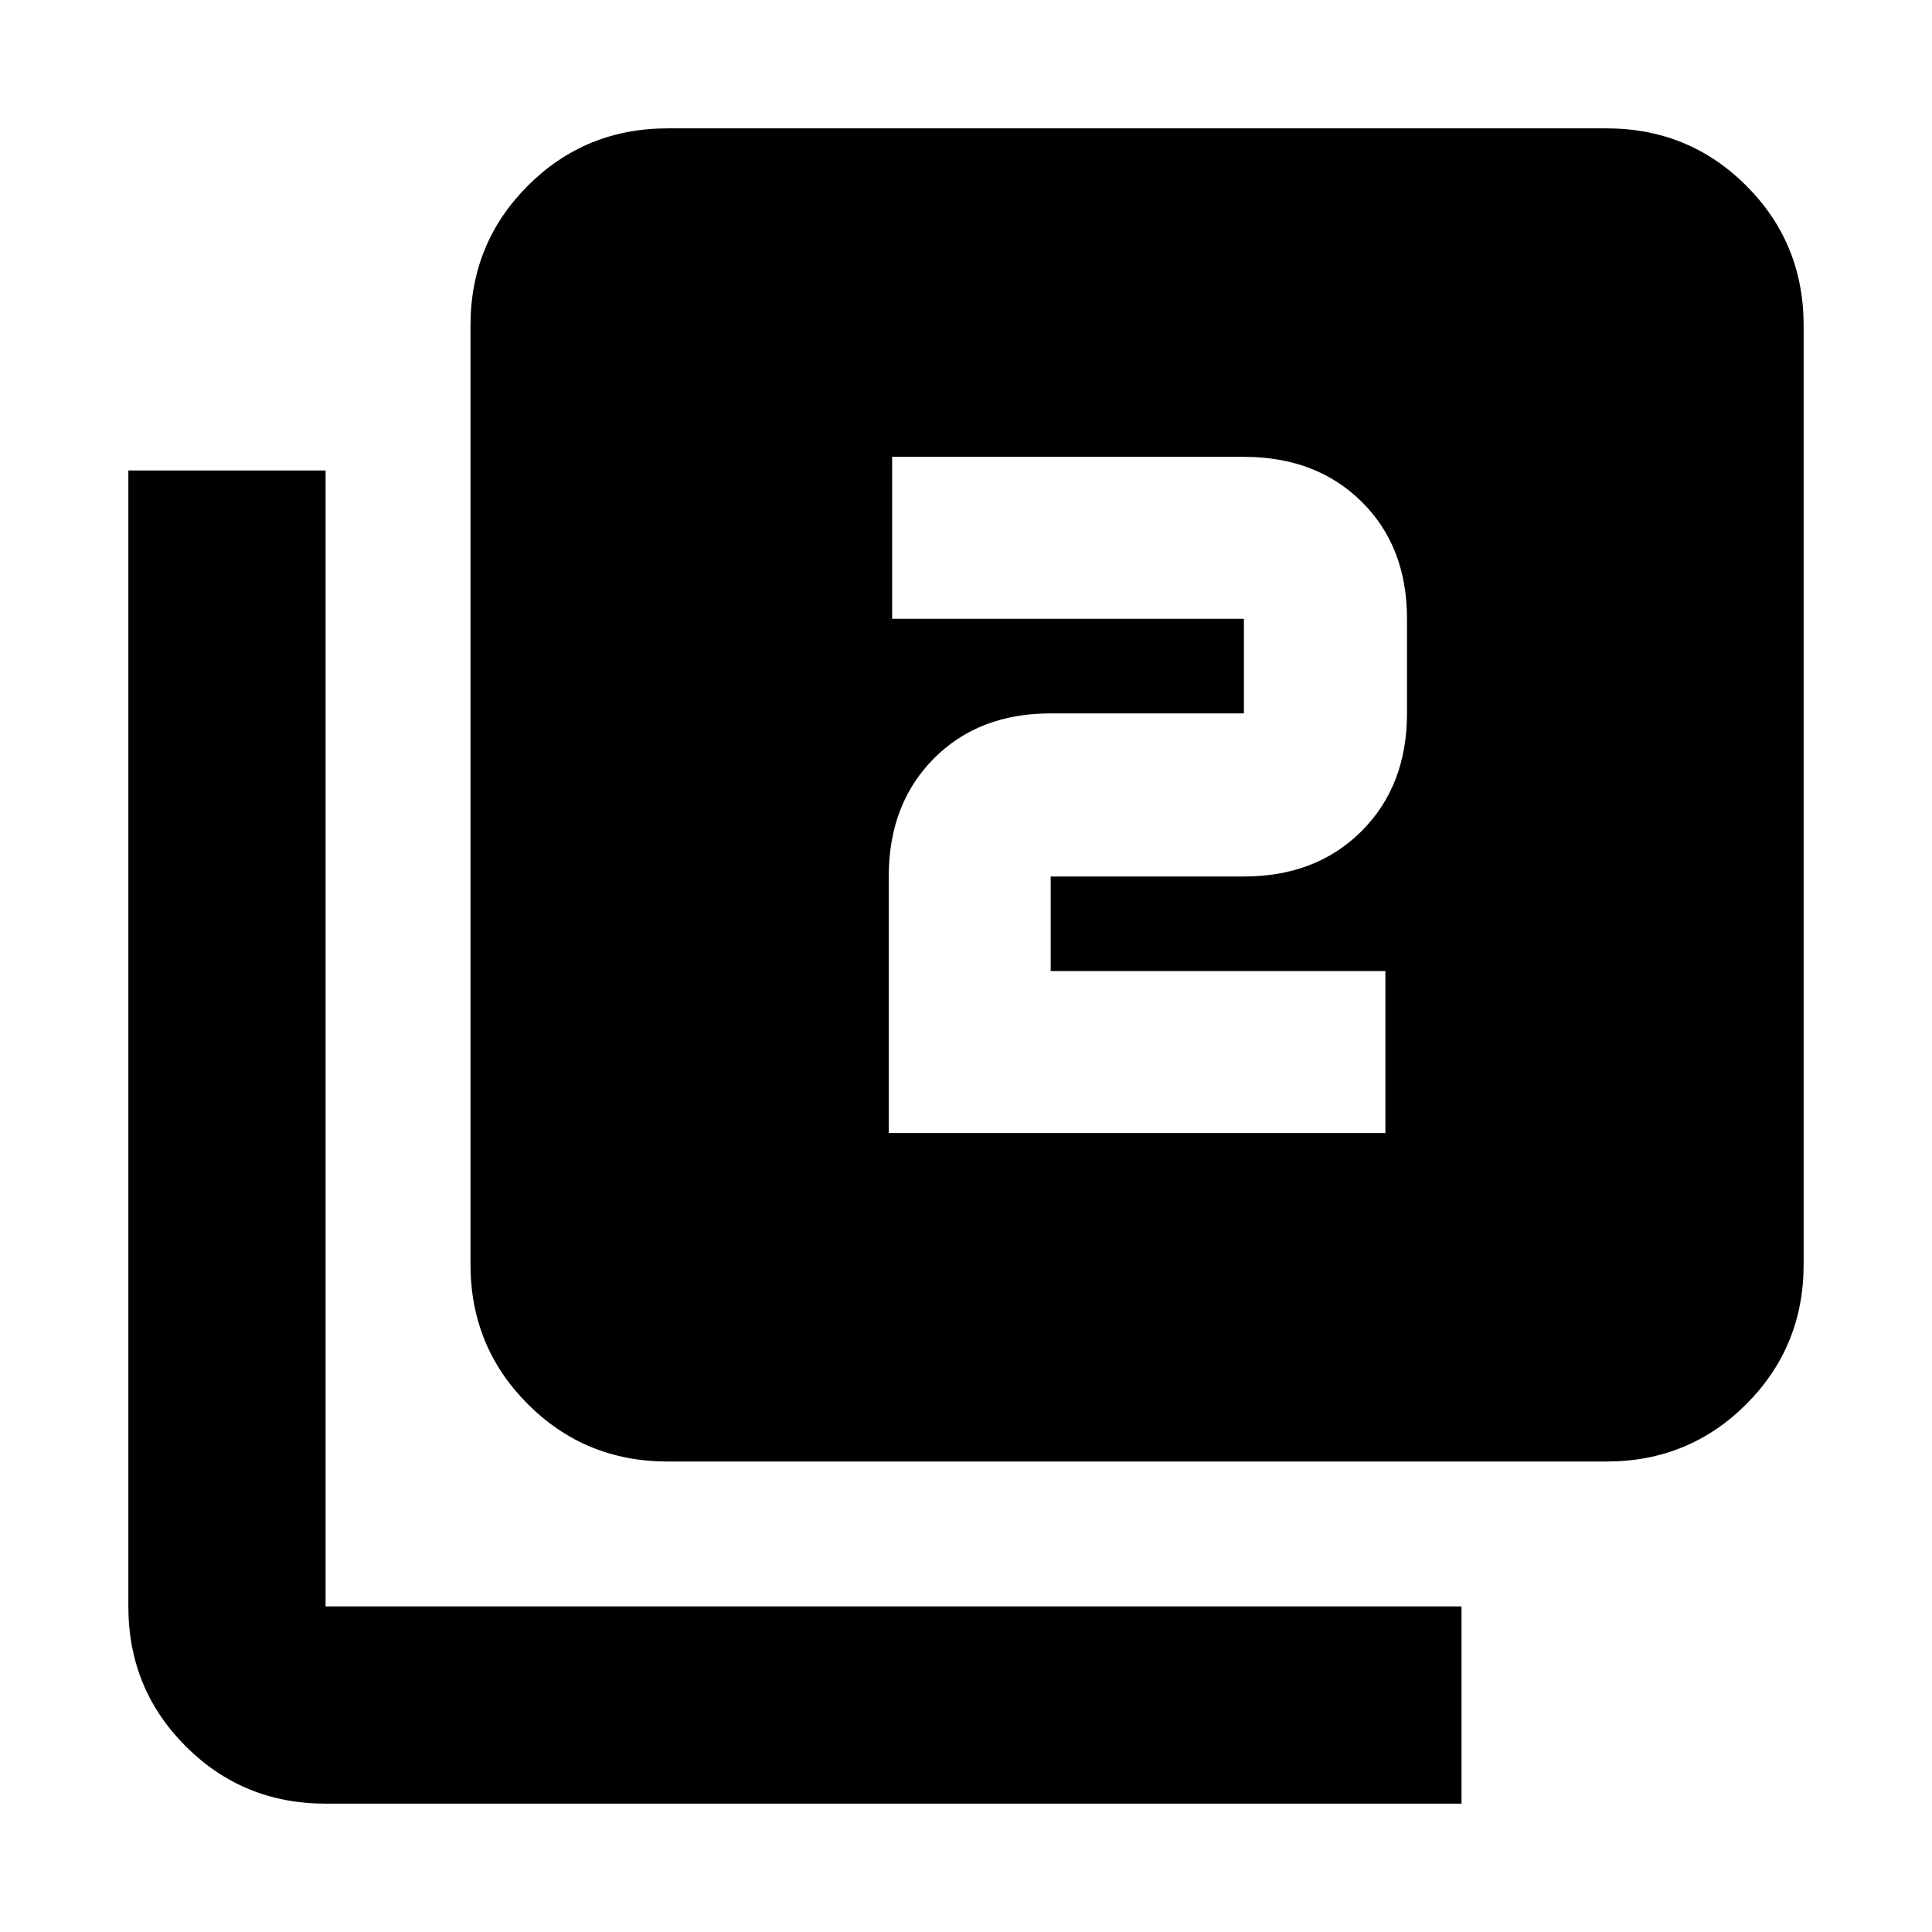 <svg xmlns="http://www.w3.org/2000/svg" height="20" viewBox="0 -960 960 960" width="20"><path d="M441.61-397h246.78v-80.48h-166.3v-47h96q35.92 0 58.48-22.56 22.56-22.56 22.56-58.48v-47q0-35.92-22.56-58.2T618.09-733H443.3v80.48h174.79v47h-96q-35.92 0-58.2 22.56t-22.28 58.48V-397ZM331.78-233.78q-41 0-69.5-28.5t-28.5-69.5v-466.44q0-41 28.5-69.5t69.5-28.5h466.44q41 0 69.5 28.5t28.5 69.5v466.44q0 41-28.5 69.5t-69.5 28.5H331.78Zm-170 170q-41 0-69.5-28.5t-28.5-69.5v-564.44h98v564.44h564.44v98H161.78Z"/></svg>